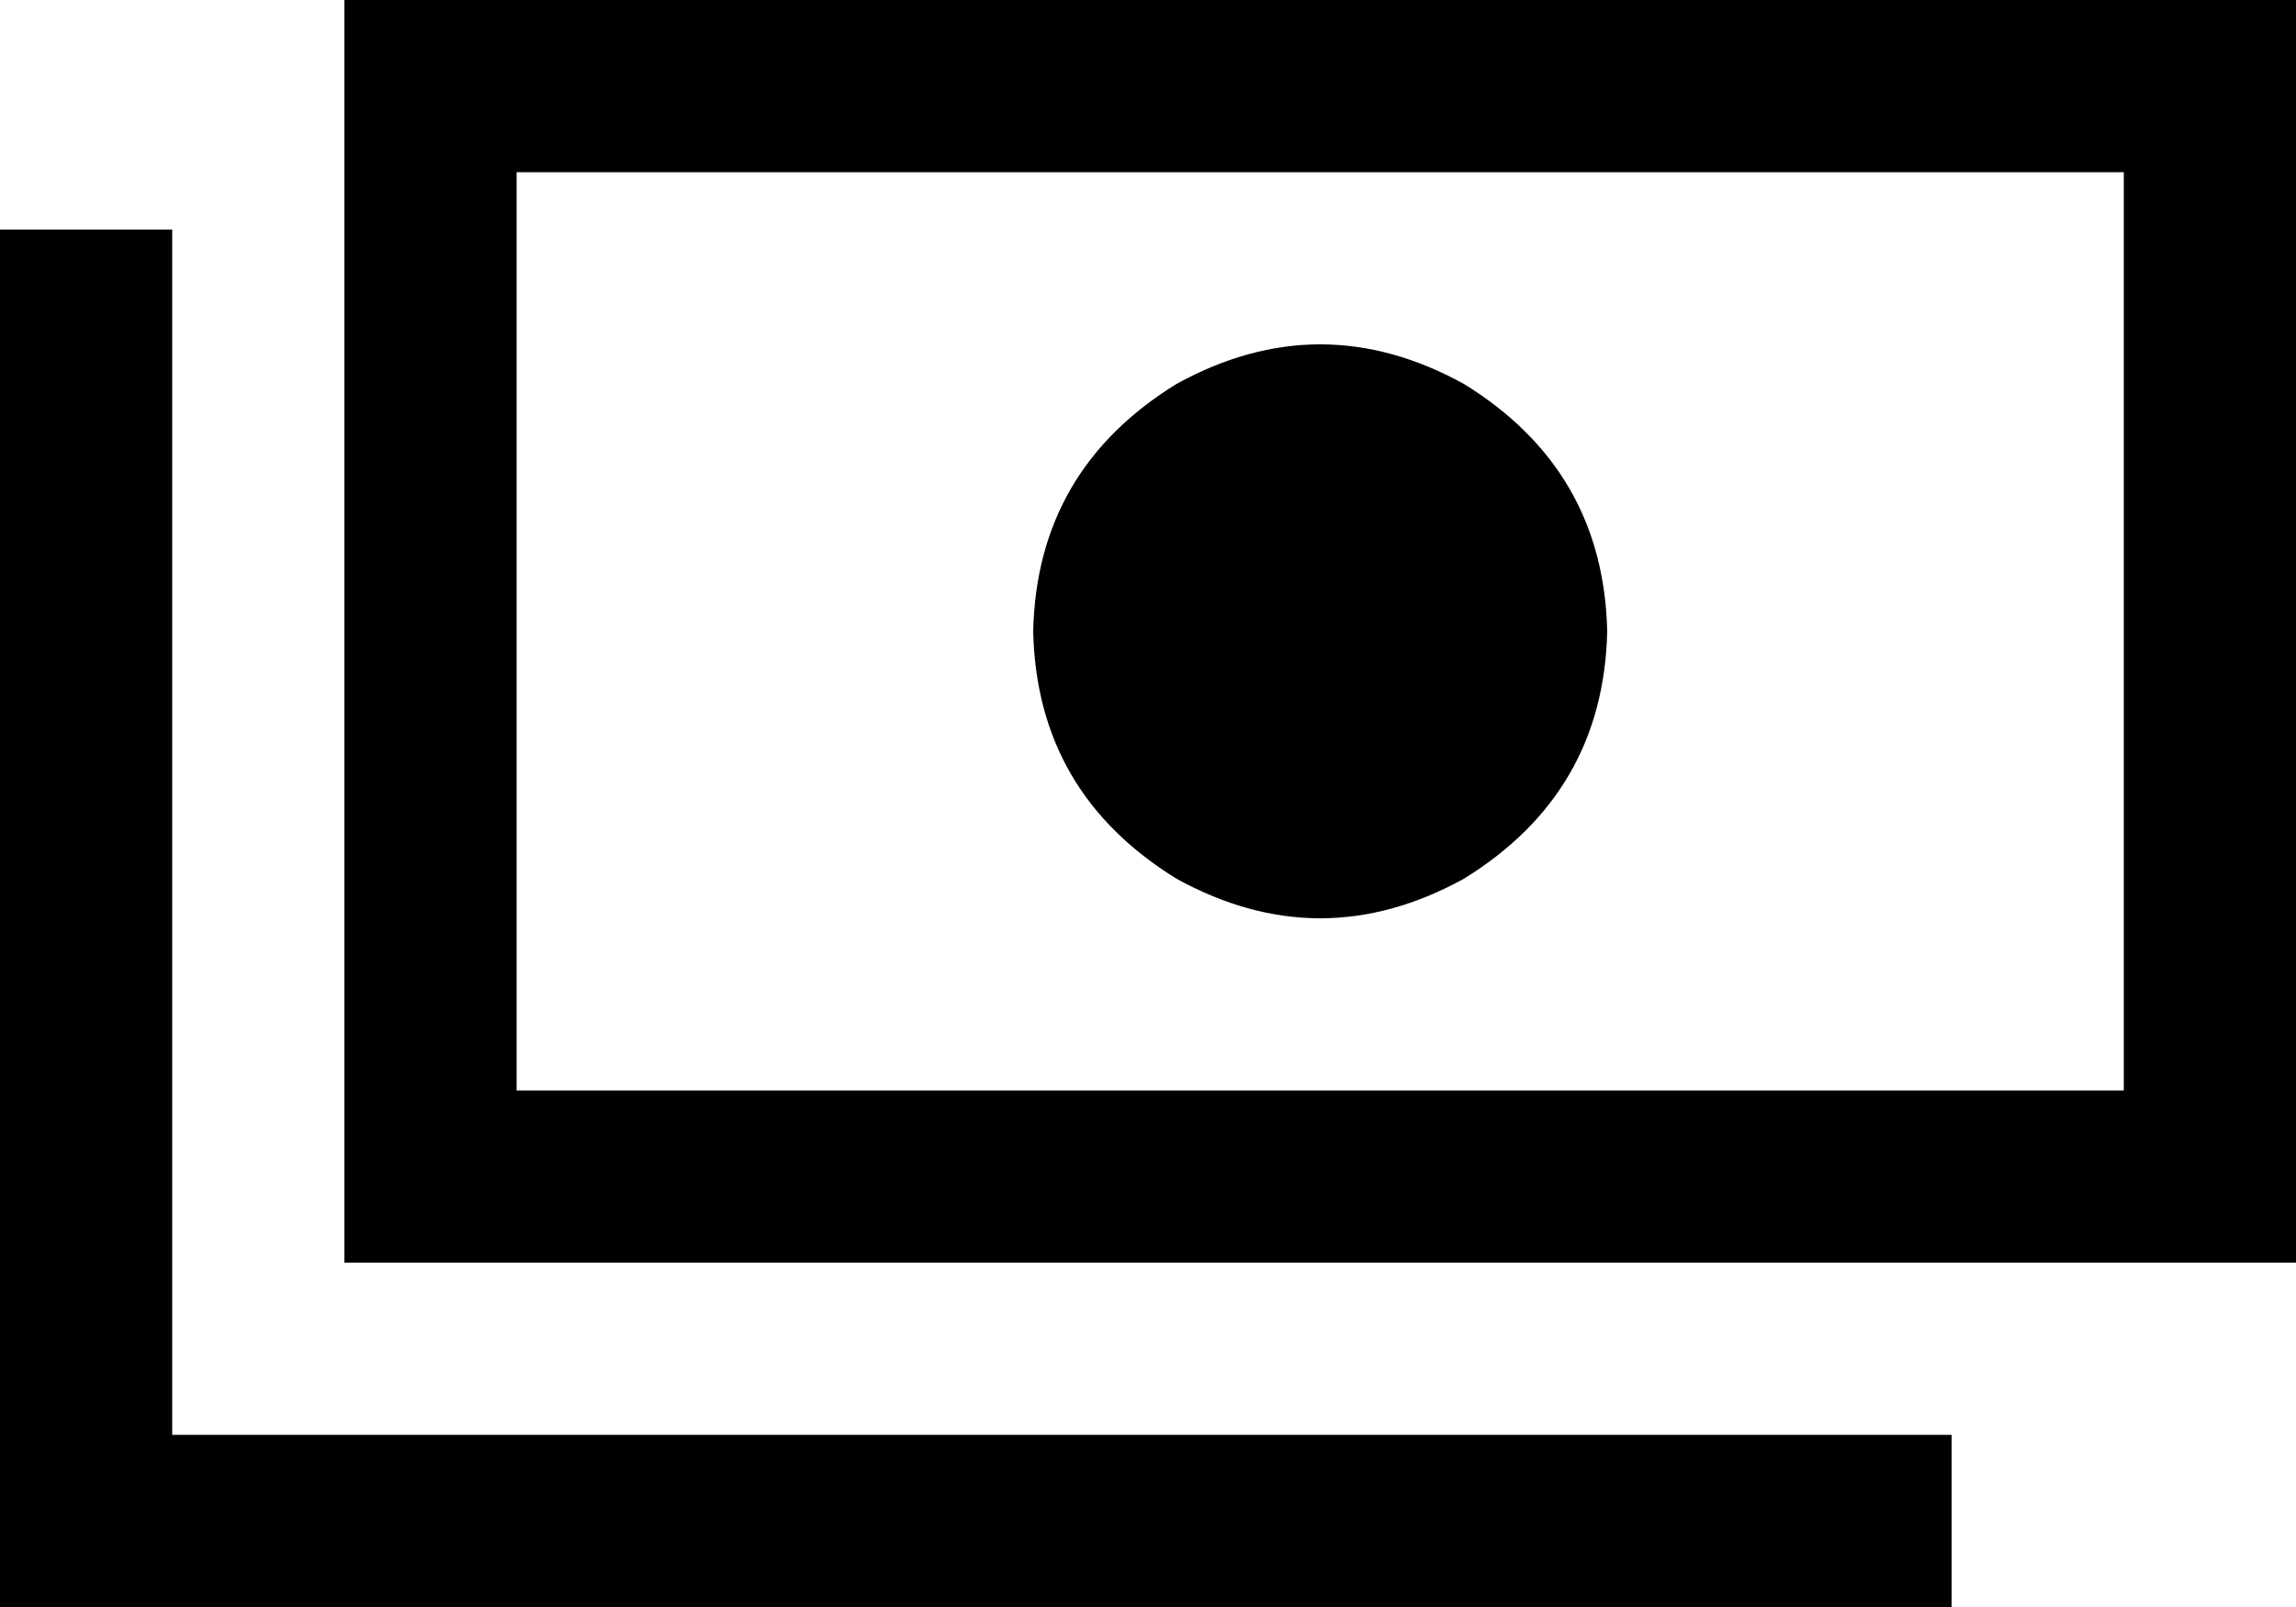 <svg xmlns="http://www.w3.org/2000/svg" viewBox="0 0 640 448">
  <path d="M 592 48 L 592 304 L 592 48 L 592 304 L 144 304 L 144 304 L 144 48 L 144 48 L 592 48 L 592 48 Z M 144 0 L 96 0 L 144 0 L 96 0 L 96 48 L 96 48 L 96 304 L 96 304 L 96 352 L 96 352 L 144 352 L 640 352 L 640 304 L 640 304 L 640 48 L 640 48 L 640 0 L 640 0 L 592 0 L 144 0 Z M 448 176 Q 447 131 408 107 Q 368 85 328 107 Q 289 131 288 176 Q 289 221 328 245 Q 368 267 408 245 Q 447 221 448 176 L 448 176 Z M 48 88 L 48 64 L 48 88 L 48 64 L 0 64 L 0 64 L 0 88 L 0 88 L 0 424 L 0 424 L 0 448 L 0 448 L 24 448 L 544 448 L 544 400 L 544 400 L 520 400 L 48 400 L 48 88 L 48 88 Z" />
</svg>